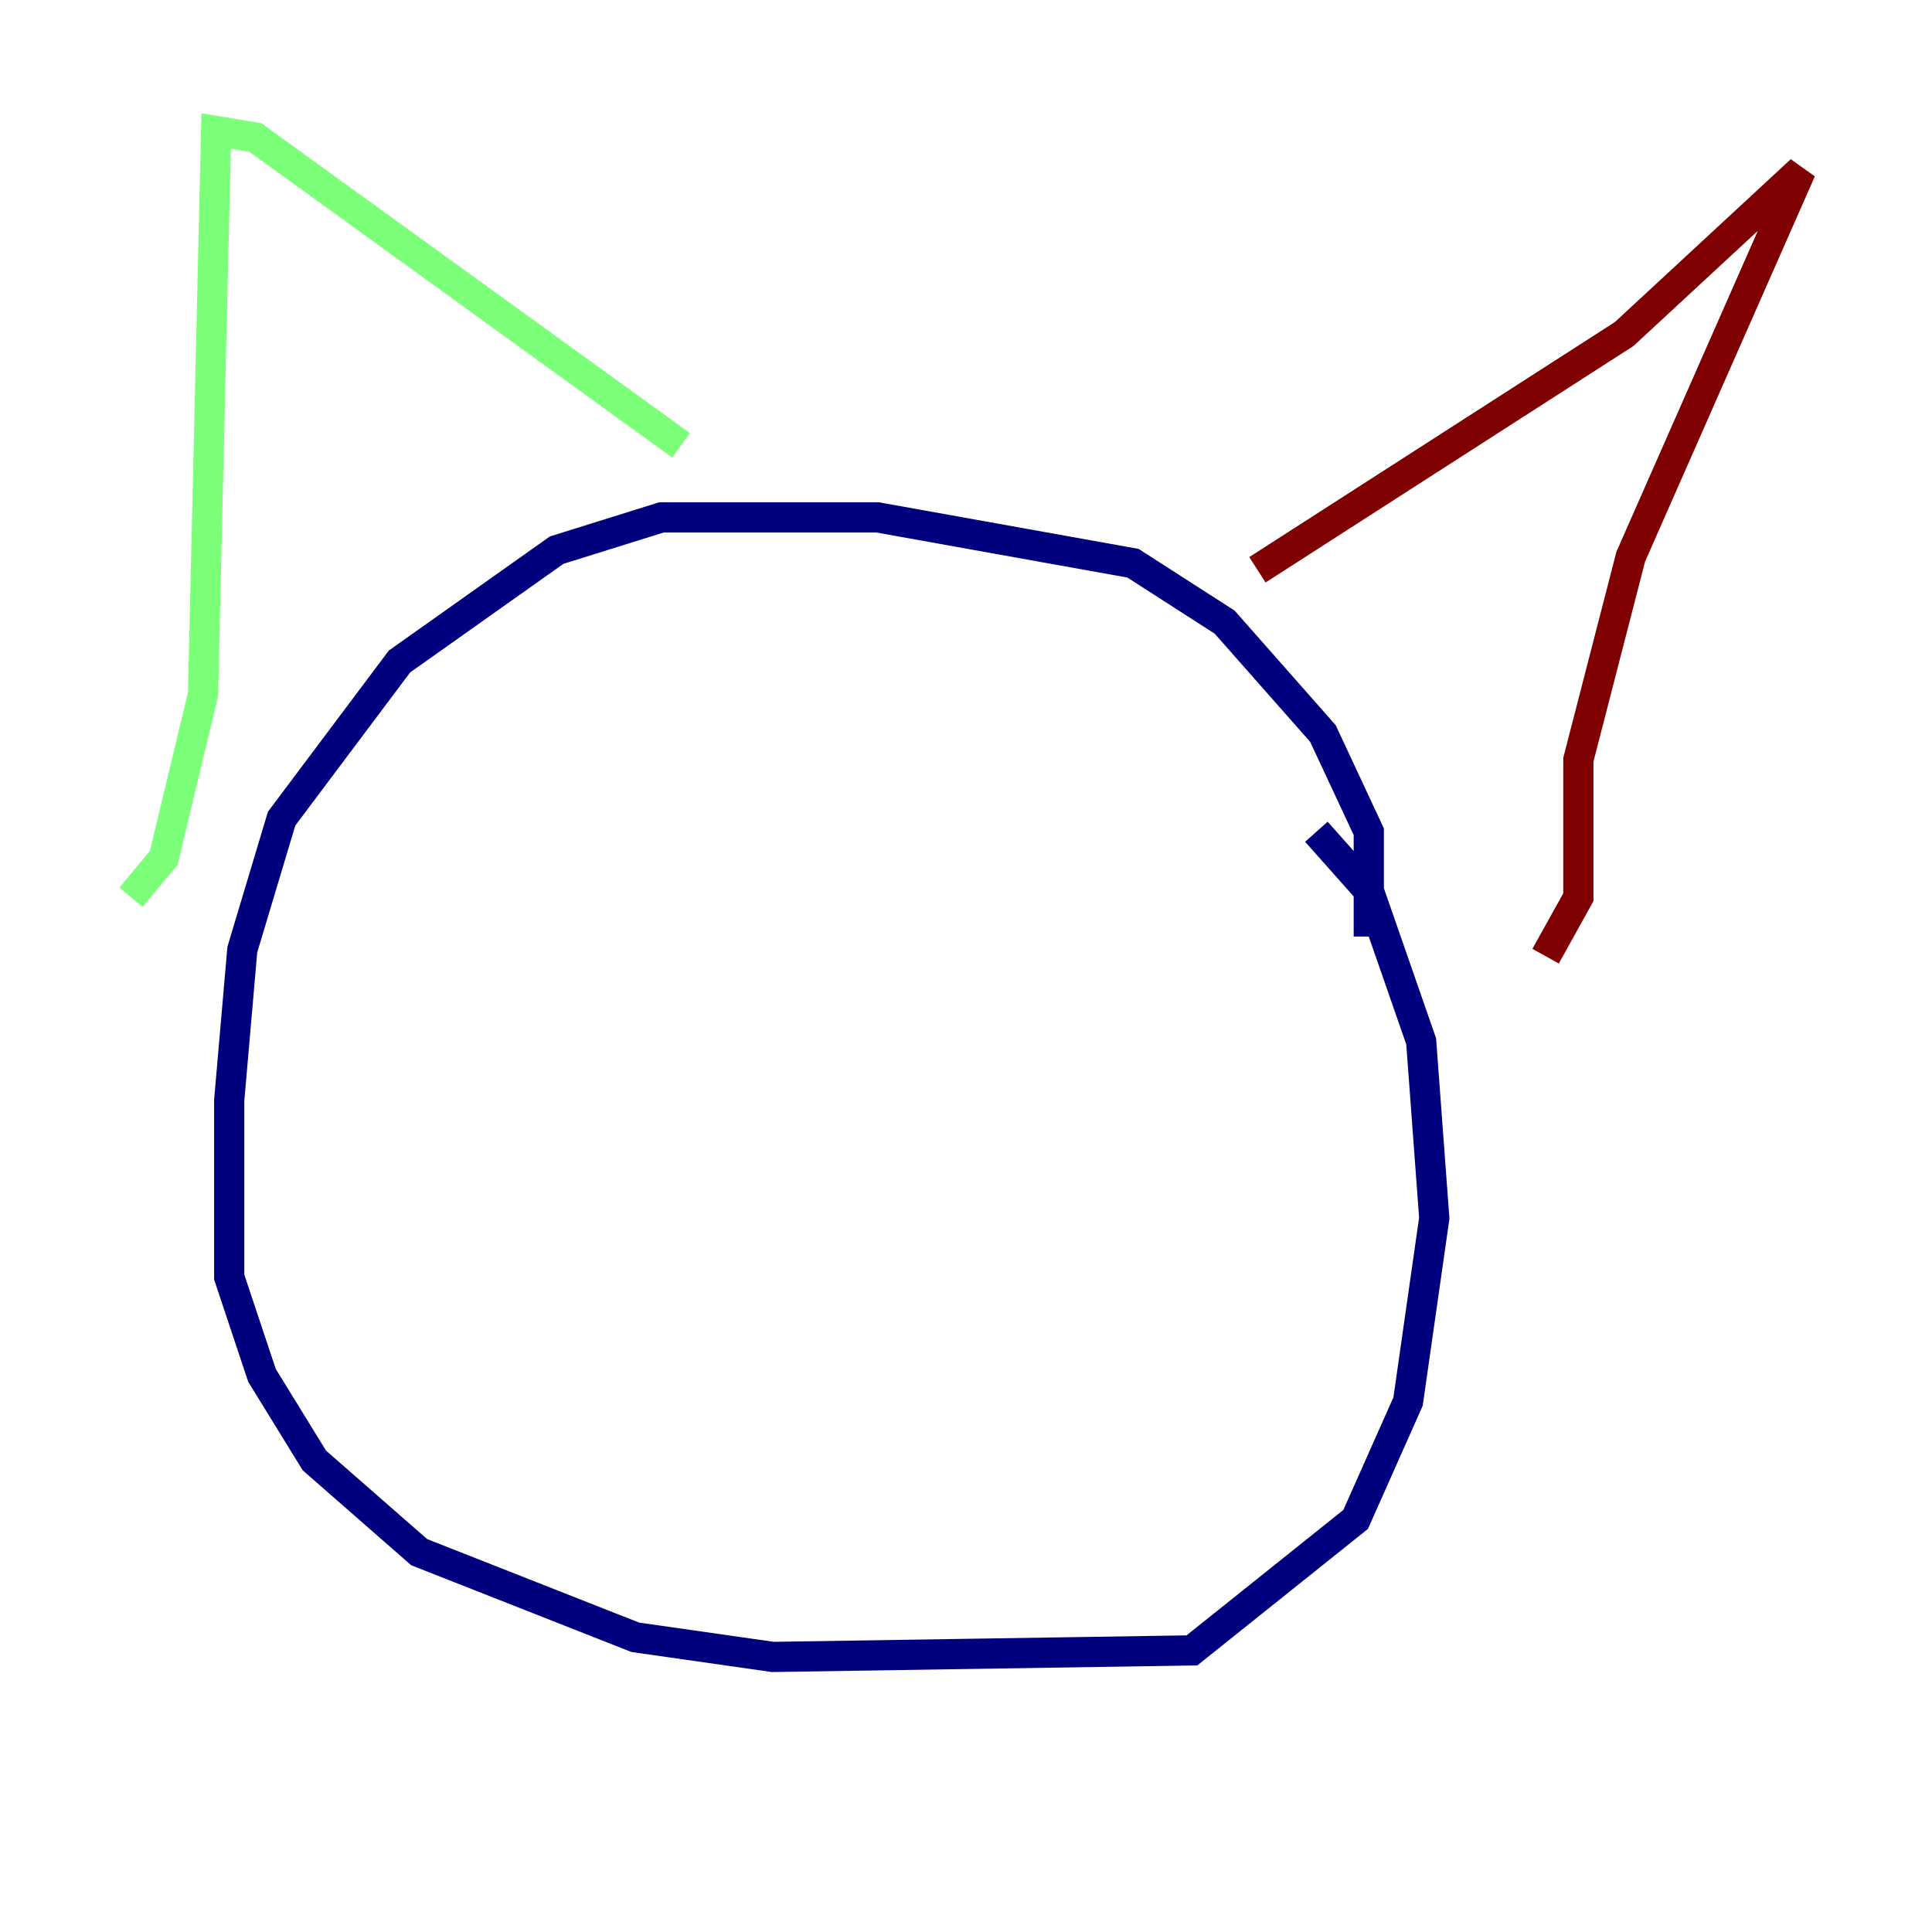 <?xml version="1.0" encoding="utf-8" ?>
<svg baseProfile="tiny" height="128" version="1.2" viewBox="0,0,128,128" width="128" xmlns="http://www.w3.org/2000/svg" xmlns:ev="http://www.w3.org/2001/xml-events" xmlns:xlink="http://www.w3.org/1999/xlink"><defs /><polyline fill="none" points="90.685,62.047 90.685,55.105 87.647,48.597 81.139,41.22 75.064,37.315 58.142,34.278 43.824,34.278 36.881,36.447 26.468,43.824 18.658,54.237 16.054,62.915 15.186,72.895 15.186,84.61 17.356,91.119 20.827,96.759 27.77,102.834 42.088,108.475 51.2,109.776 78.969,109.342 89.817,100.664 93.288,92.854 95.024,80.705 94.156,68.99 90.685,59.01 87.214,55.105" stroke="#00007f" stroke-width="2" /><polyline fill="none" points="8.678,59.444 10.848,56.841 13.451,45.993 14.319,8.678 16.922,9.112 45.125,29.505" stroke="#7cff79" stroke-width="2" /><polyline fill="none" points="83.308,37.749 107.607,22.129 119.322,11.281 108.041,36.881 104.57,50.332 104.57,59.444 102.4,63.349" stroke="#7f0000" stroke-width="2" /></svg>